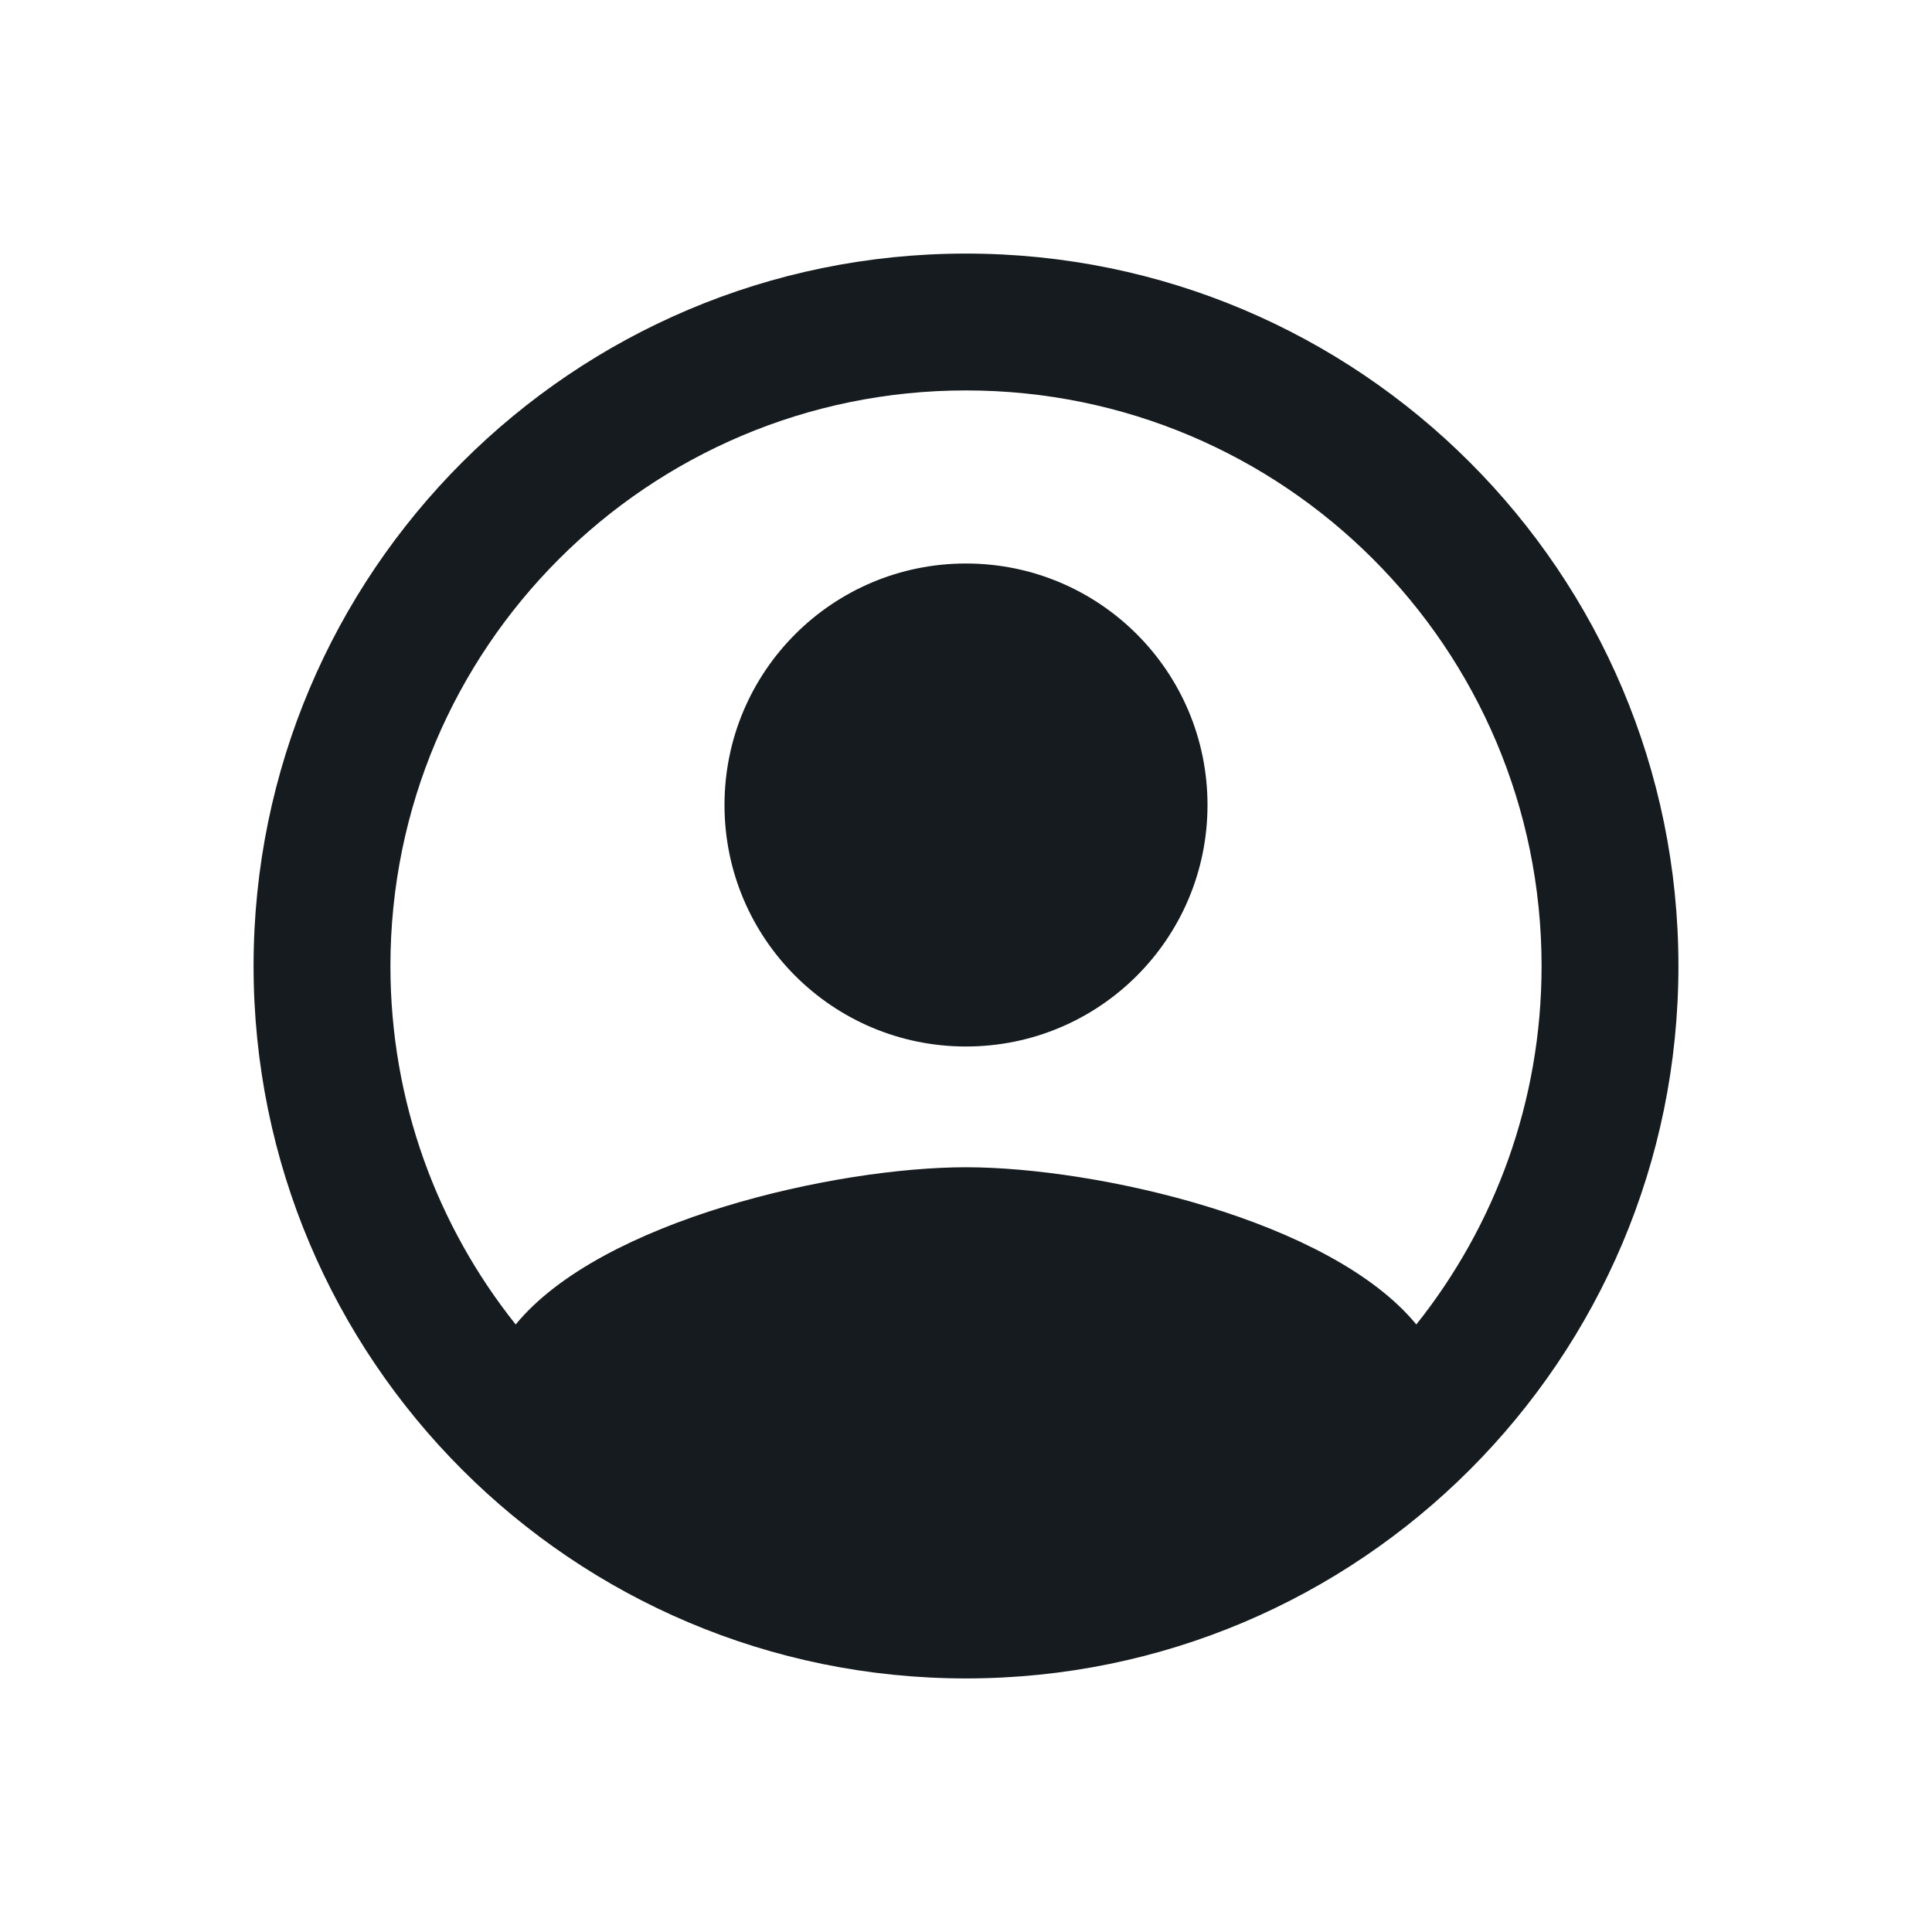 <svg width="24" height="24" viewBox="0 0 24 24" fill="#151B1E" xmlns="http://www.w3.org/2000/svg">
<path fill-rule="evenodd" clip-rule="evenodd" d="M4.85 12C4.85 8.051 8.051 4.85 12 4.85C15.949 4.85 19.15 8.051 19.15 12C19.15 13.684 18.568 15.231 17.594 16.453C16.527 15.154 13.615 14.5 12 14.5C10.385 14.5 7.472 15.154 6.406 16.453C5.432 15.232 4.85 13.684 4.85 12ZM12 3.15C7.112 3.15 3.15 7.112 3.15 12C3.15 16.888 7.112 20.85 12 20.85C16.888 20.85 20.85 16.888 20.85 12C20.85 7.112 16.888 3.15 12 3.15ZM15 10C15 11.658 13.658 13 12 13C10.342 13 9 11.658 9 10C9 8.342 10.342 7 12 7C13.658 7 15 8.342 15 10Z"/>
</svg>
